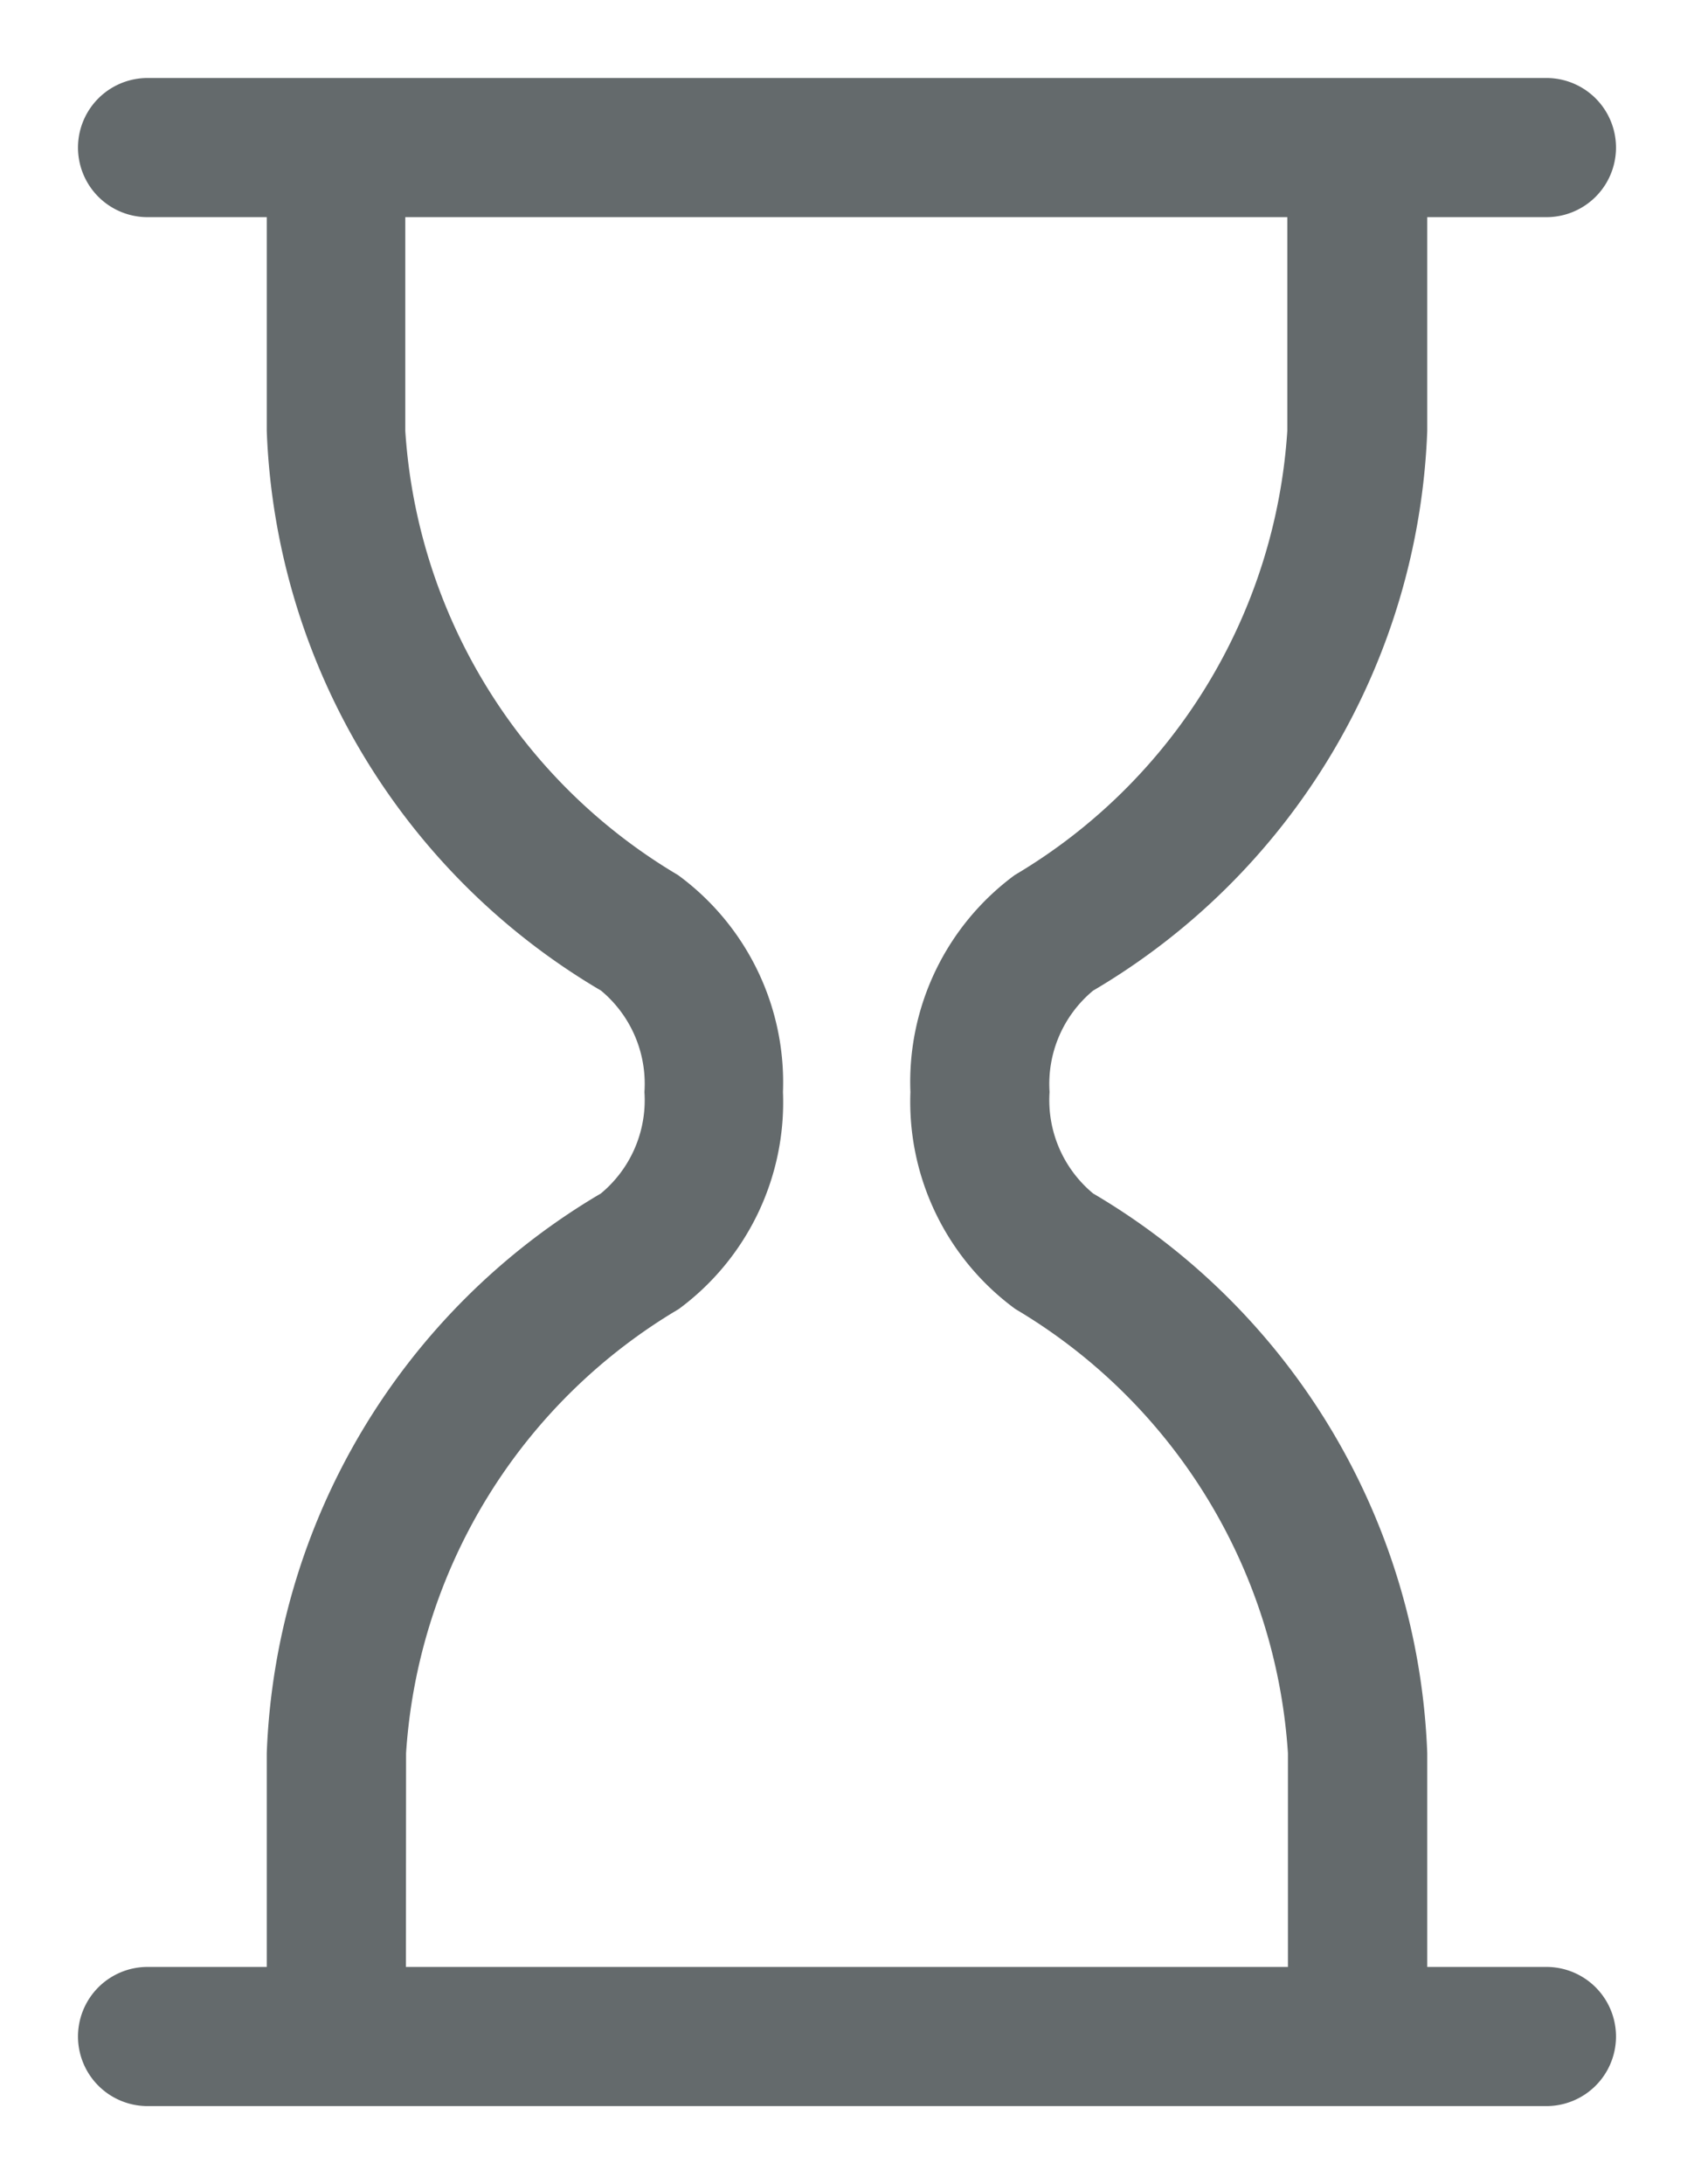 <svg xmlns="http://www.w3.org/2000/svg" width="10.859" height="14" viewBox="0 0 10.859 14">
  <path id="wait" d="M45.294,12.108H44.53v-1.37A4.35,4.35,0,0,0,42.388,7.15a.777.777,0,0,1-.279-.65.777.777,0,0,1,.279-.65A4.35,4.35,0,0,0,44.53,2.262V.892h.764a.446.446,0,0,0,0-.892H36.327a.446.446,0,1,0,0,.892h.764v1.37A4.349,4.349,0,0,0,39.234,5.85a.777.777,0,0,1,.278.65.777.777,0,0,1-.279.65,4.35,4.35,0,0,0-2.142,3.588v1.37h-.764a.446.446,0,1,0,0,.892h8.967a.446.446,0,0,0,0-.892Zm-7.31-1.37a3.578,3.578,0,0,1,1.748-2.847A1.647,1.647,0,0,0,40.4,6.5a1.647,1.647,0,0,0-.673-1.391,3.578,3.578,0,0,1-1.748-2.847V.892h5.654v1.37a3.577,3.577,0,0,1-1.747,2.847A1.647,1.647,0,0,0,41.217,6.5a1.647,1.647,0,0,0,.673,1.391,3.578,3.578,0,0,1,1.747,2.847v1.37H37.983Z" transform="translate(-35.381 0.5)" fill="#646a6c" stroke="rgba(0,0,0,0)" stroke-width="1"/>
</svg>
